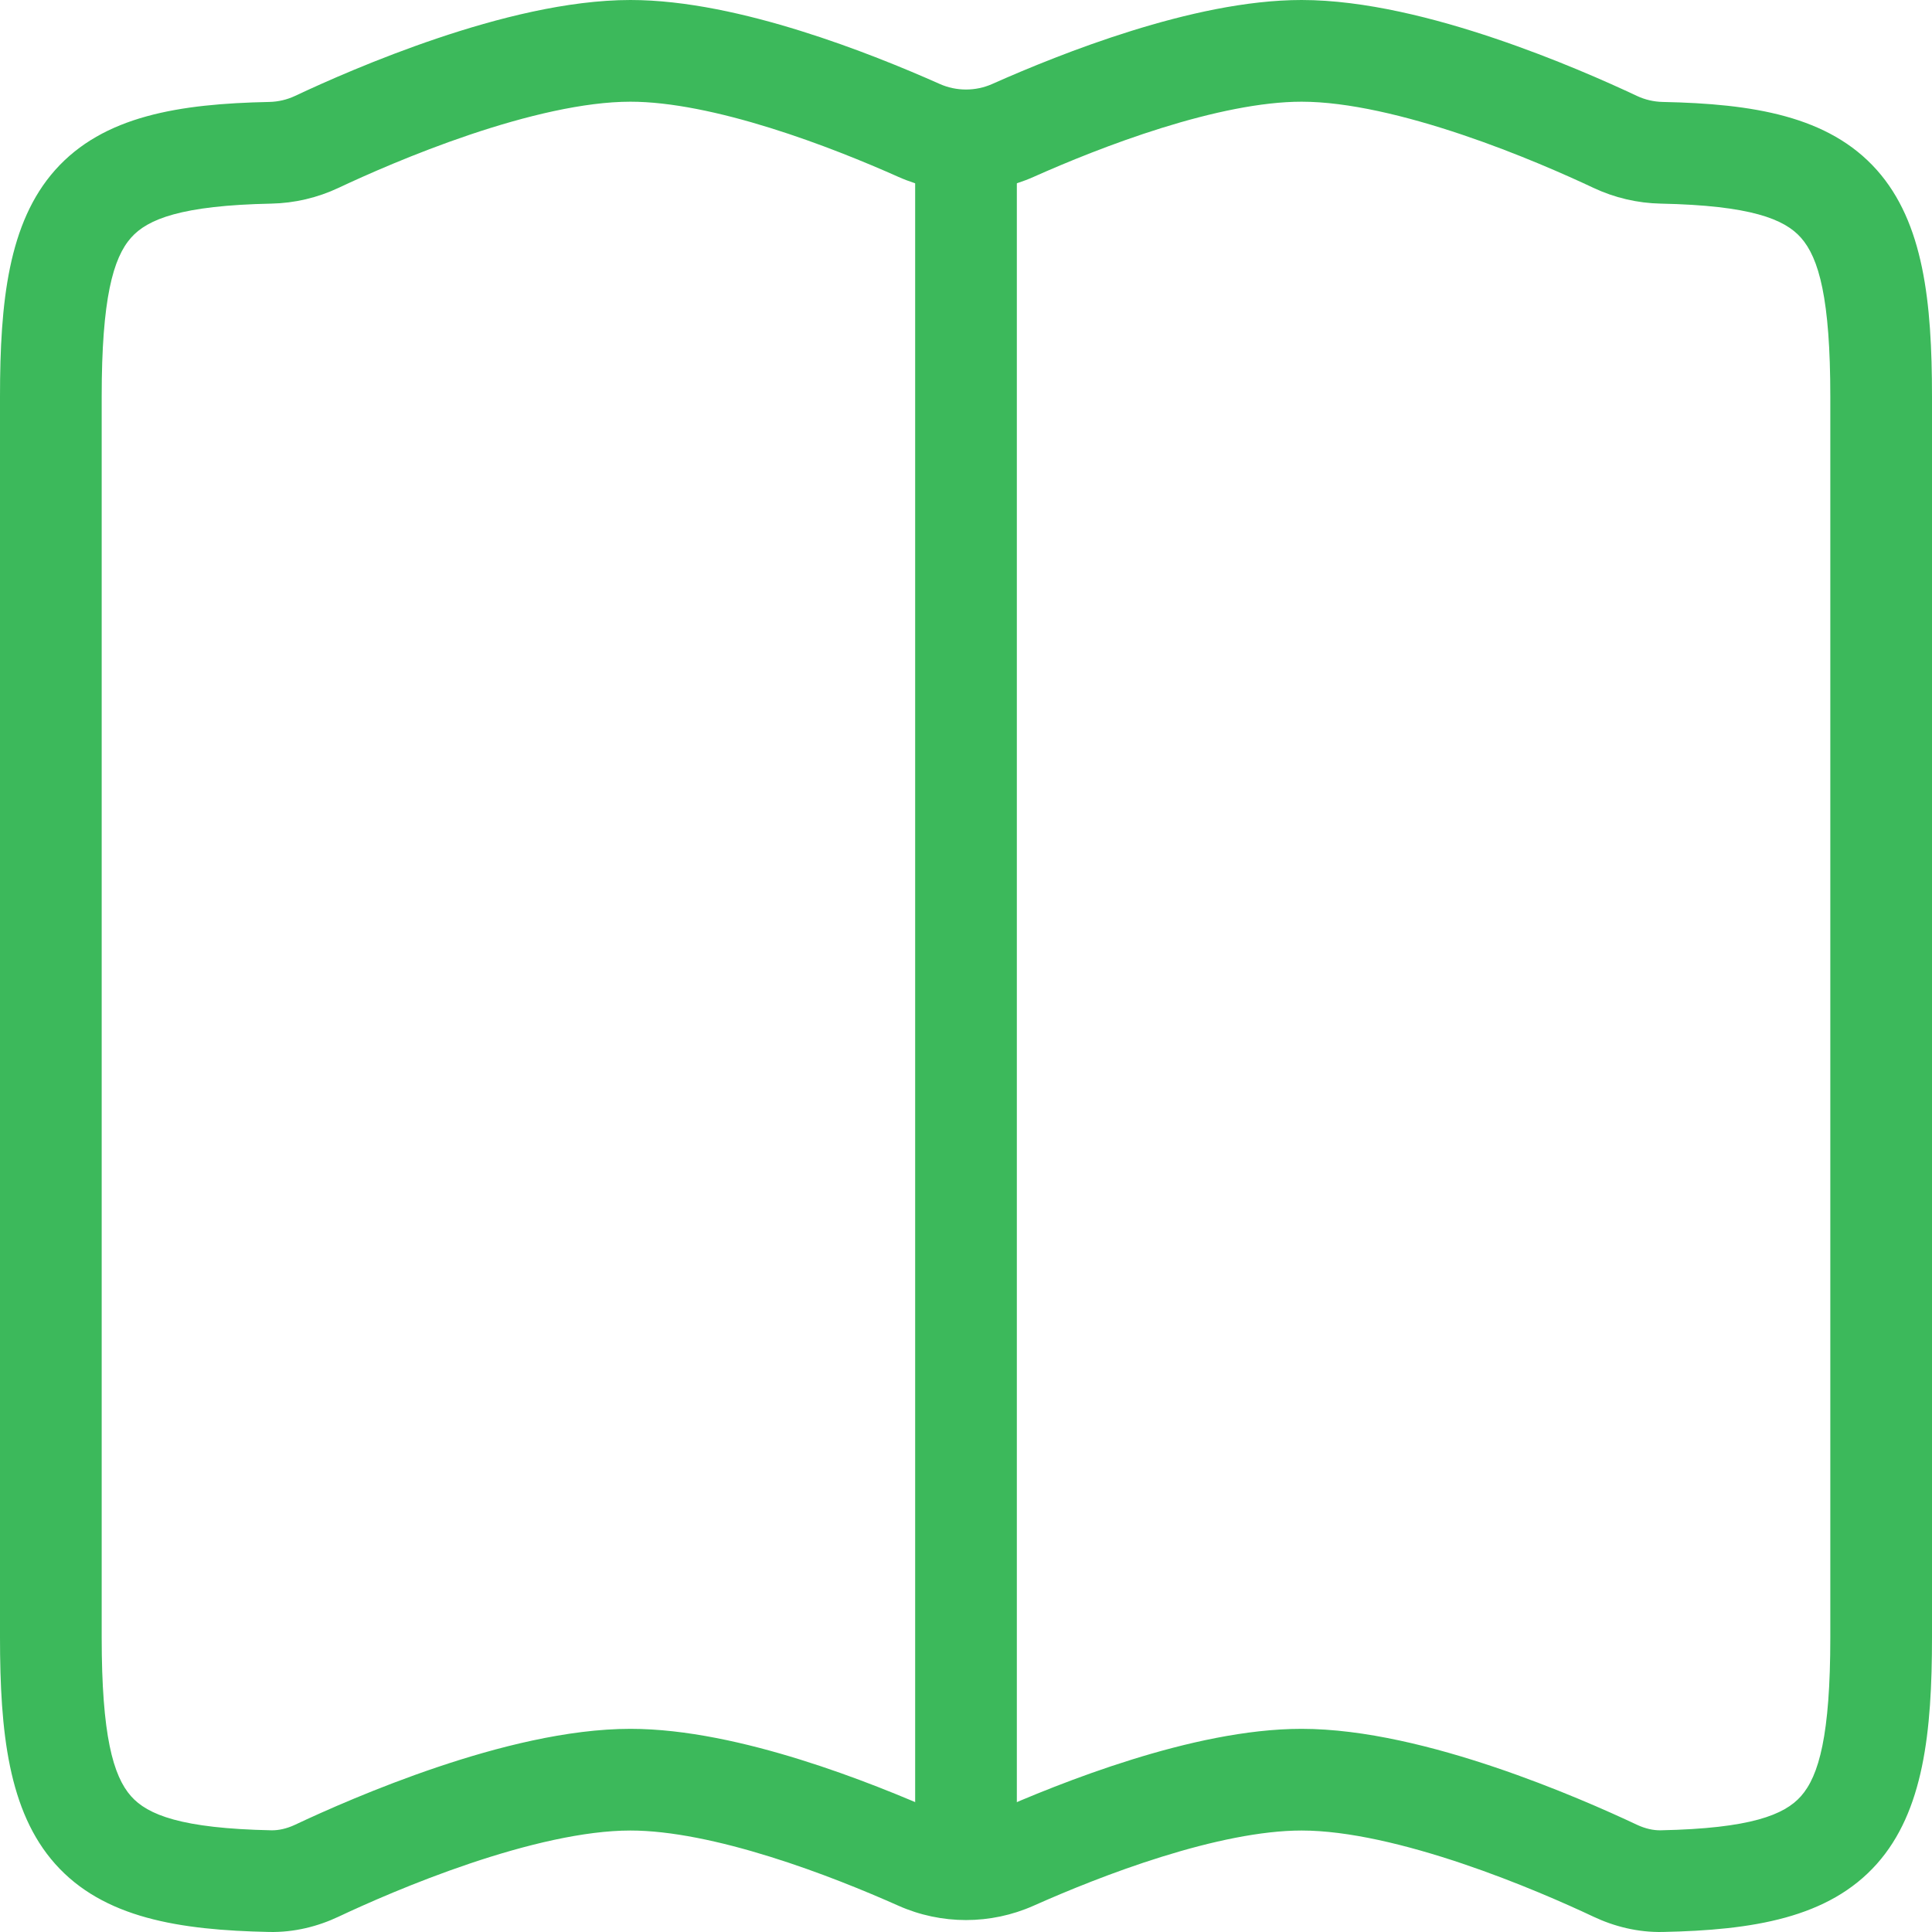 <svg width="120" height="120" viewBox="0 0 120 120" fill="none" xmlns="http://www.w3.org/2000/svg">
<path fill-rule="evenodd" clip-rule="evenodd" d="M29.169 8.37C25.735 9.528 22.683 10.888 21.025 11.669C19.716 12.285 18.294 12.617 16.852 12.647C11.255 12.761 9.165 13.61 8.143 14.761C7.022 16.023 6.316 18.561 6.316 24.634V101.696C6.316 107.769 7.021 110.307 8.143 111.569C9.165 112.719 11.255 113.569 16.852 113.683C17.3 113.692 17.806 113.584 18.333 113.336C20.114 112.496 23.404 111.029 27.151 109.765C30.838 108.522 35.239 107.381 39.158 107.381C42.599 107.381 46.393 108.259 49.723 109.297C53.098 110.349 56.215 111.636 58.366 112.595C59.402 113.057 60.598 113.057 61.634 112.595C63.785 111.636 66.902 110.349 70.277 109.297C73.607 108.259 77.401 107.381 80.842 107.381C84.761 107.381 89.162 108.522 92.849 109.765C96.596 111.029 99.886 112.496 101.667 113.336C102.194 113.584 102.7 113.692 103.149 113.683C108.745 113.569 110.835 112.719 111.857 111.569C112.979 110.307 113.684 107.769 113.684 101.696V24.634C113.684 18.561 112.979 16.023 111.857 14.761C110.835 13.61 108.745 12.761 103.148 12.647C101.706 12.617 100.284 12.285 98.975 11.669C97.317 10.888 94.265 9.528 90.831 8.37C87.337 7.192 83.719 6.317 80.842 6.317C78.342 6.317 75.259 6.98 72.156 7.947C69.097 8.901 66.224 10.084 64.205 10.984C61.533 12.175 58.467 12.175 55.795 10.984C53.776 10.084 50.903 8.901 47.844 7.947C44.741 6.98 41.658 6.317 39.158 6.317C36.281 6.317 32.663 7.192 29.169 8.37ZM27.151 2.385C30.838 1.141 35.239 1.88247e-07 39.158 0C42.599 0 46.393 0.878 49.723 1.917C53.098 2.969 56.215 4.256 58.366 5.214C59.402 5.676 60.598 5.676 61.634 5.214C63.785 4.256 66.902 2.969 70.277 1.917C73.607 0.878 77.401 0 80.842 0C84.761 0 89.162 1.141 92.849 2.385C96.596 3.648 99.886 5.116 101.667 5.955C102.169 6.192 102.719 6.32 103.278 6.332C108.856 6.446 113.58 7.191 116.579 10.566C119.479 13.83 120 18.75 120 24.634V101.696C120 107.58 119.479 112.5 116.579 115.764C113.58 119.139 108.856 119.884 103.278 119.998C101.725 120.03 100.259 119.655 98.975 119.05C97.317 118.268 94.265 116.909 90.831 115.751C87.337 114.572 83.719 113.697 80.842 113.697C78.342 113.697 75.259 114.36 72.156 115.328C69.097 116.281 66.224 117.465 64.205 118.364C61.533 119.556 58.467 119.556 55.795 118.364C53.776 117.465 50.903 116.281 47.844 115.328C44.741 114.36 41.658 113.697 39.158 113.697C36.281 113.697 32.663 114.572 29.169 115.751C25.735 116.909 22.683 118.268 21.025 119.05C19.741 119.655 18.275 120.03 16.722 119.998C11.144 119.884 6.42 119.139 3.421 115.764C0.521 112.5 0 107.58 0 101.696V24.634C0 18.75 0.521 13.83 3.421 10.566C6.42 7.191 11.144 6.446 16.723 6.332C17.281 6.32 17.831 6.192 18.333 5.955C20.114 5.116 23.404 3.648 27.151 2.385Z" fill="#3CB95B"/>
<path fill-rule="evenodd" clip-rule="evenodd" d="M60 6.317C61.744 6.317 63.158 7.731 63.158 9.475V113.697C63.158 115.441 61.744 116.855 60 116.855C58.256 116.855 56.842 115.441 56.842 113.697V9.475C56.842 7.731 58.256 6.317 60 6.317Z" fill="#3CB95B"/>
</svg>
